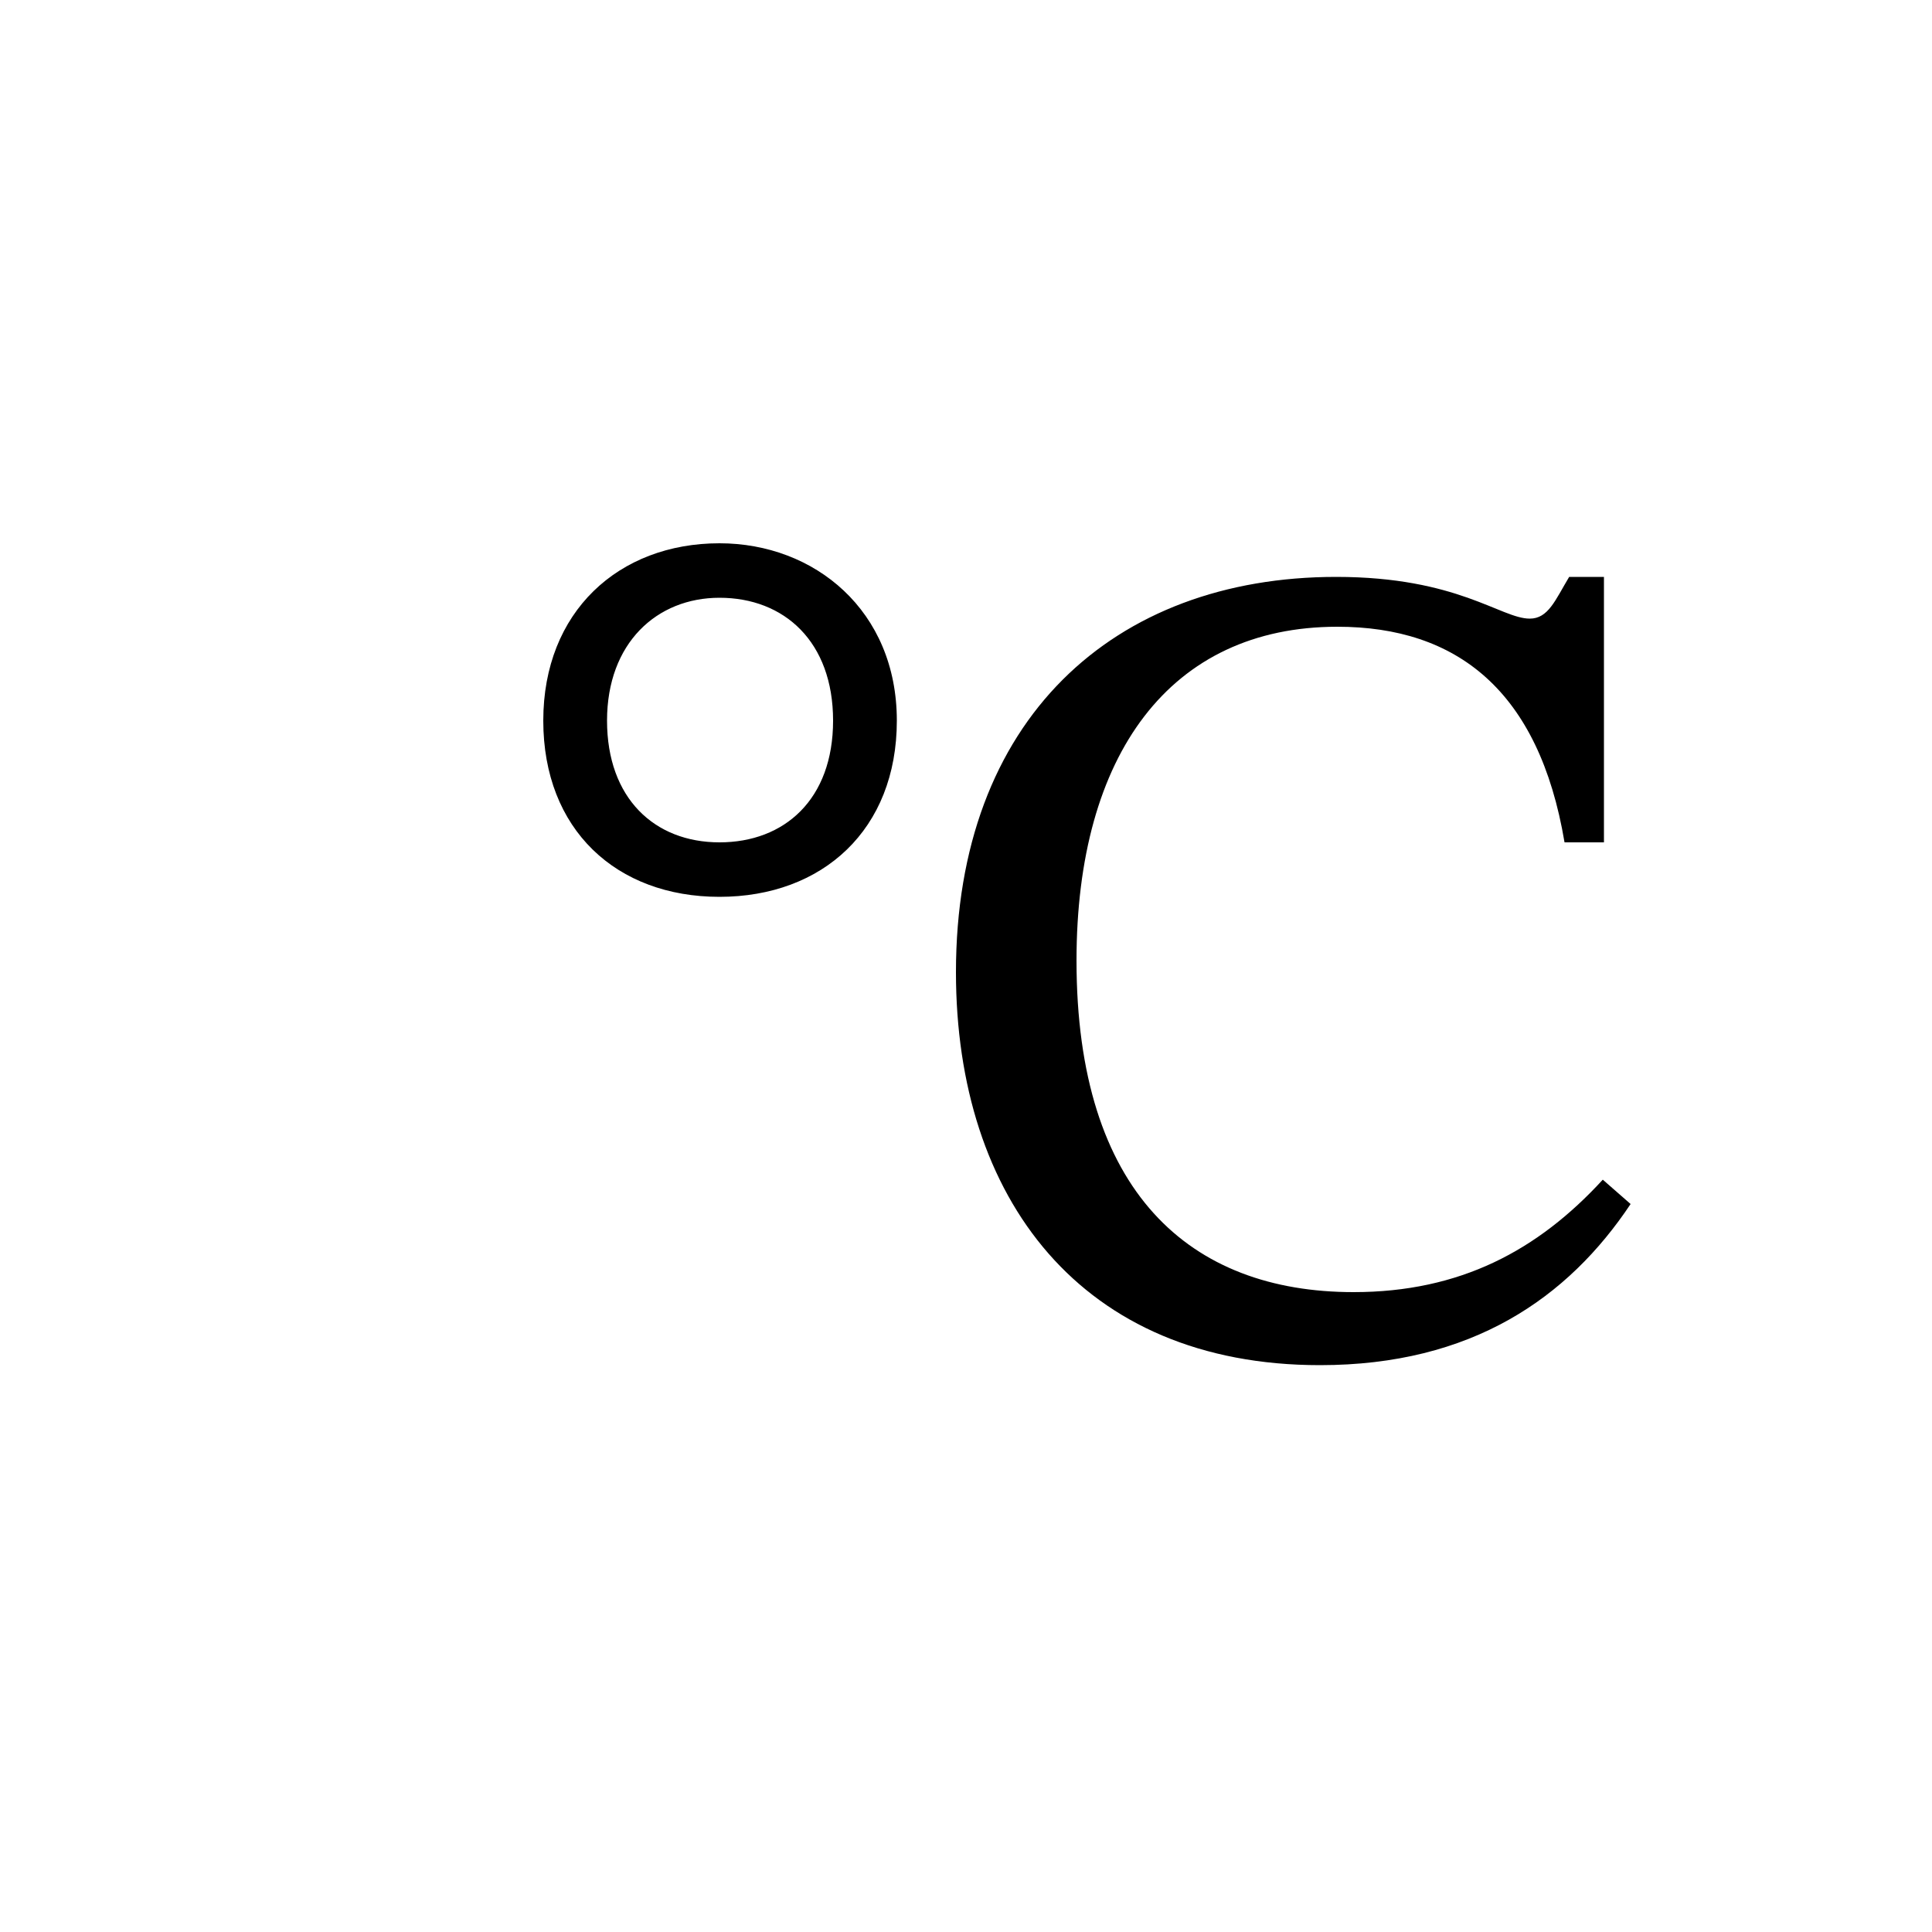 <svg xmlns="http://www.w3.org/2000/svg" viewBox="0 0 100 100">
        <path d="M82.96 61.06C79.60 64.72 75.58 66.88 70.06 66.88C61.60 66.88 55.72 61.72 55.72 49.72C55.72 39.04 60.58 32.44 69.22 32.44C75.40 32.44 79.66 35.74 80.98 43.60L83.02 43.60L83.02 29.86L81.22 29.86C80.50 31.06 80.14 32.02 79.18 32.02C77.68 32.02 75.46 29.86 69.16 29.86C57.64 29.86 49.48 37.24 49.48 50.32C49.48 62.02 55.96 70.66 68.32 70.66C76.18 70.66 81.16 67.18 84.40 62.32ZM46.42 37.30C46.42 31.60 42.16 28.12 37.24 28.12C32.02 28.12 28.12 31.66 28.12 37.30C28.12 42.94 31.90 46.42 37.24 46.42C42.58 46.42 46.42 42.94 46.42 37.30ZM43.12 37.30C43.12 41.38 40.60 43.60 37.24 43.60C33.88 43.60 31.42 41.32 31.42 37.30C31.42 33.28 34 30.94 37.24 30.94C40.60 30.94 43.12 33.22 43.12 37.30Z" />
    </svg>